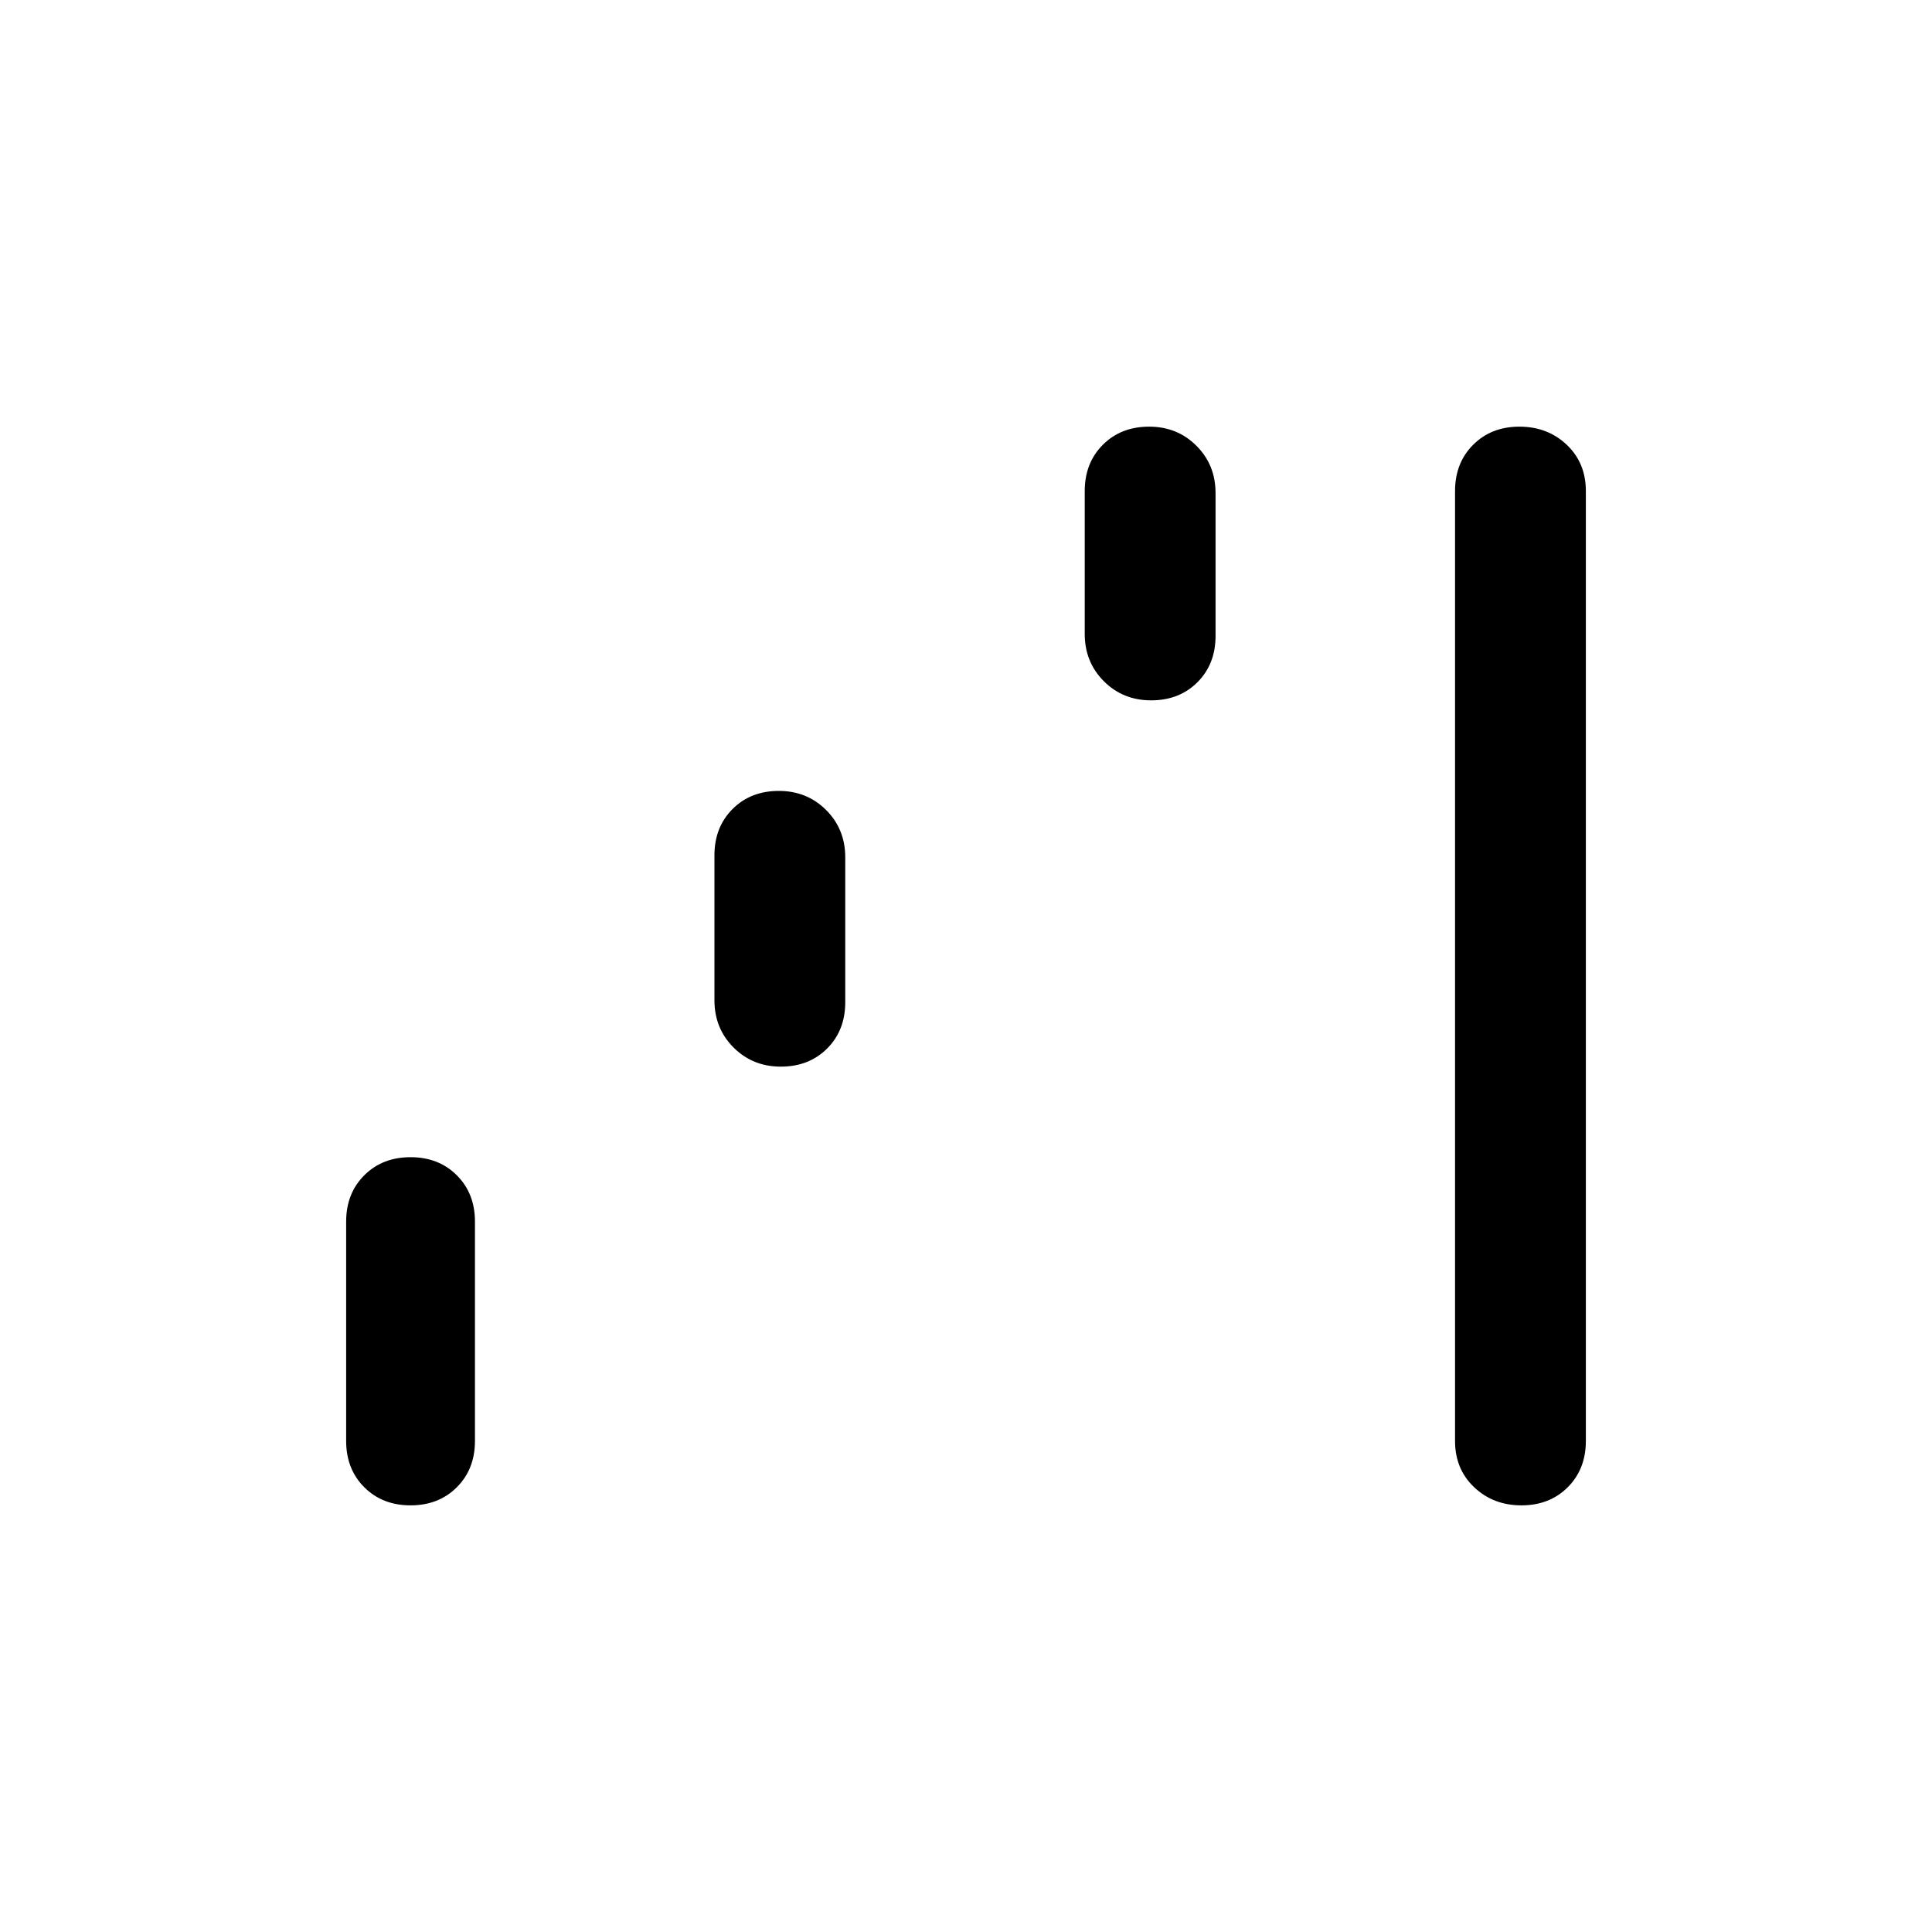 <svg xmlns="http://www.w3.org/2000/svg" height="24" viewBox="0 -960 960 960" width="24"><path d="M204-212q-14 0-23-9t-9-23v-109q0-14 9-23t23-9q14 0 23 9t9 23v109q0 14-9 23t-23 9Zm184-218q-14 0-23.5-9.5T355-463v-72q0-14 9-23t23-9q14 0 23.5 9.5T420-534v72q0 14-9 23t-23 9Zm184-182q-14 0-23.5-9.5T539-645v-71q0-14 9-23t23-9q14 0 23.5 9.5T604-715v71q0 14-9 23t-23 9Zm184 400q-14 0-23.5-9t-9.5-23v-472q0-14 9-23t23-9q14 0 23.5 9t9.5 23v472q0 14-9 23t-23 9Z"/></svg>
